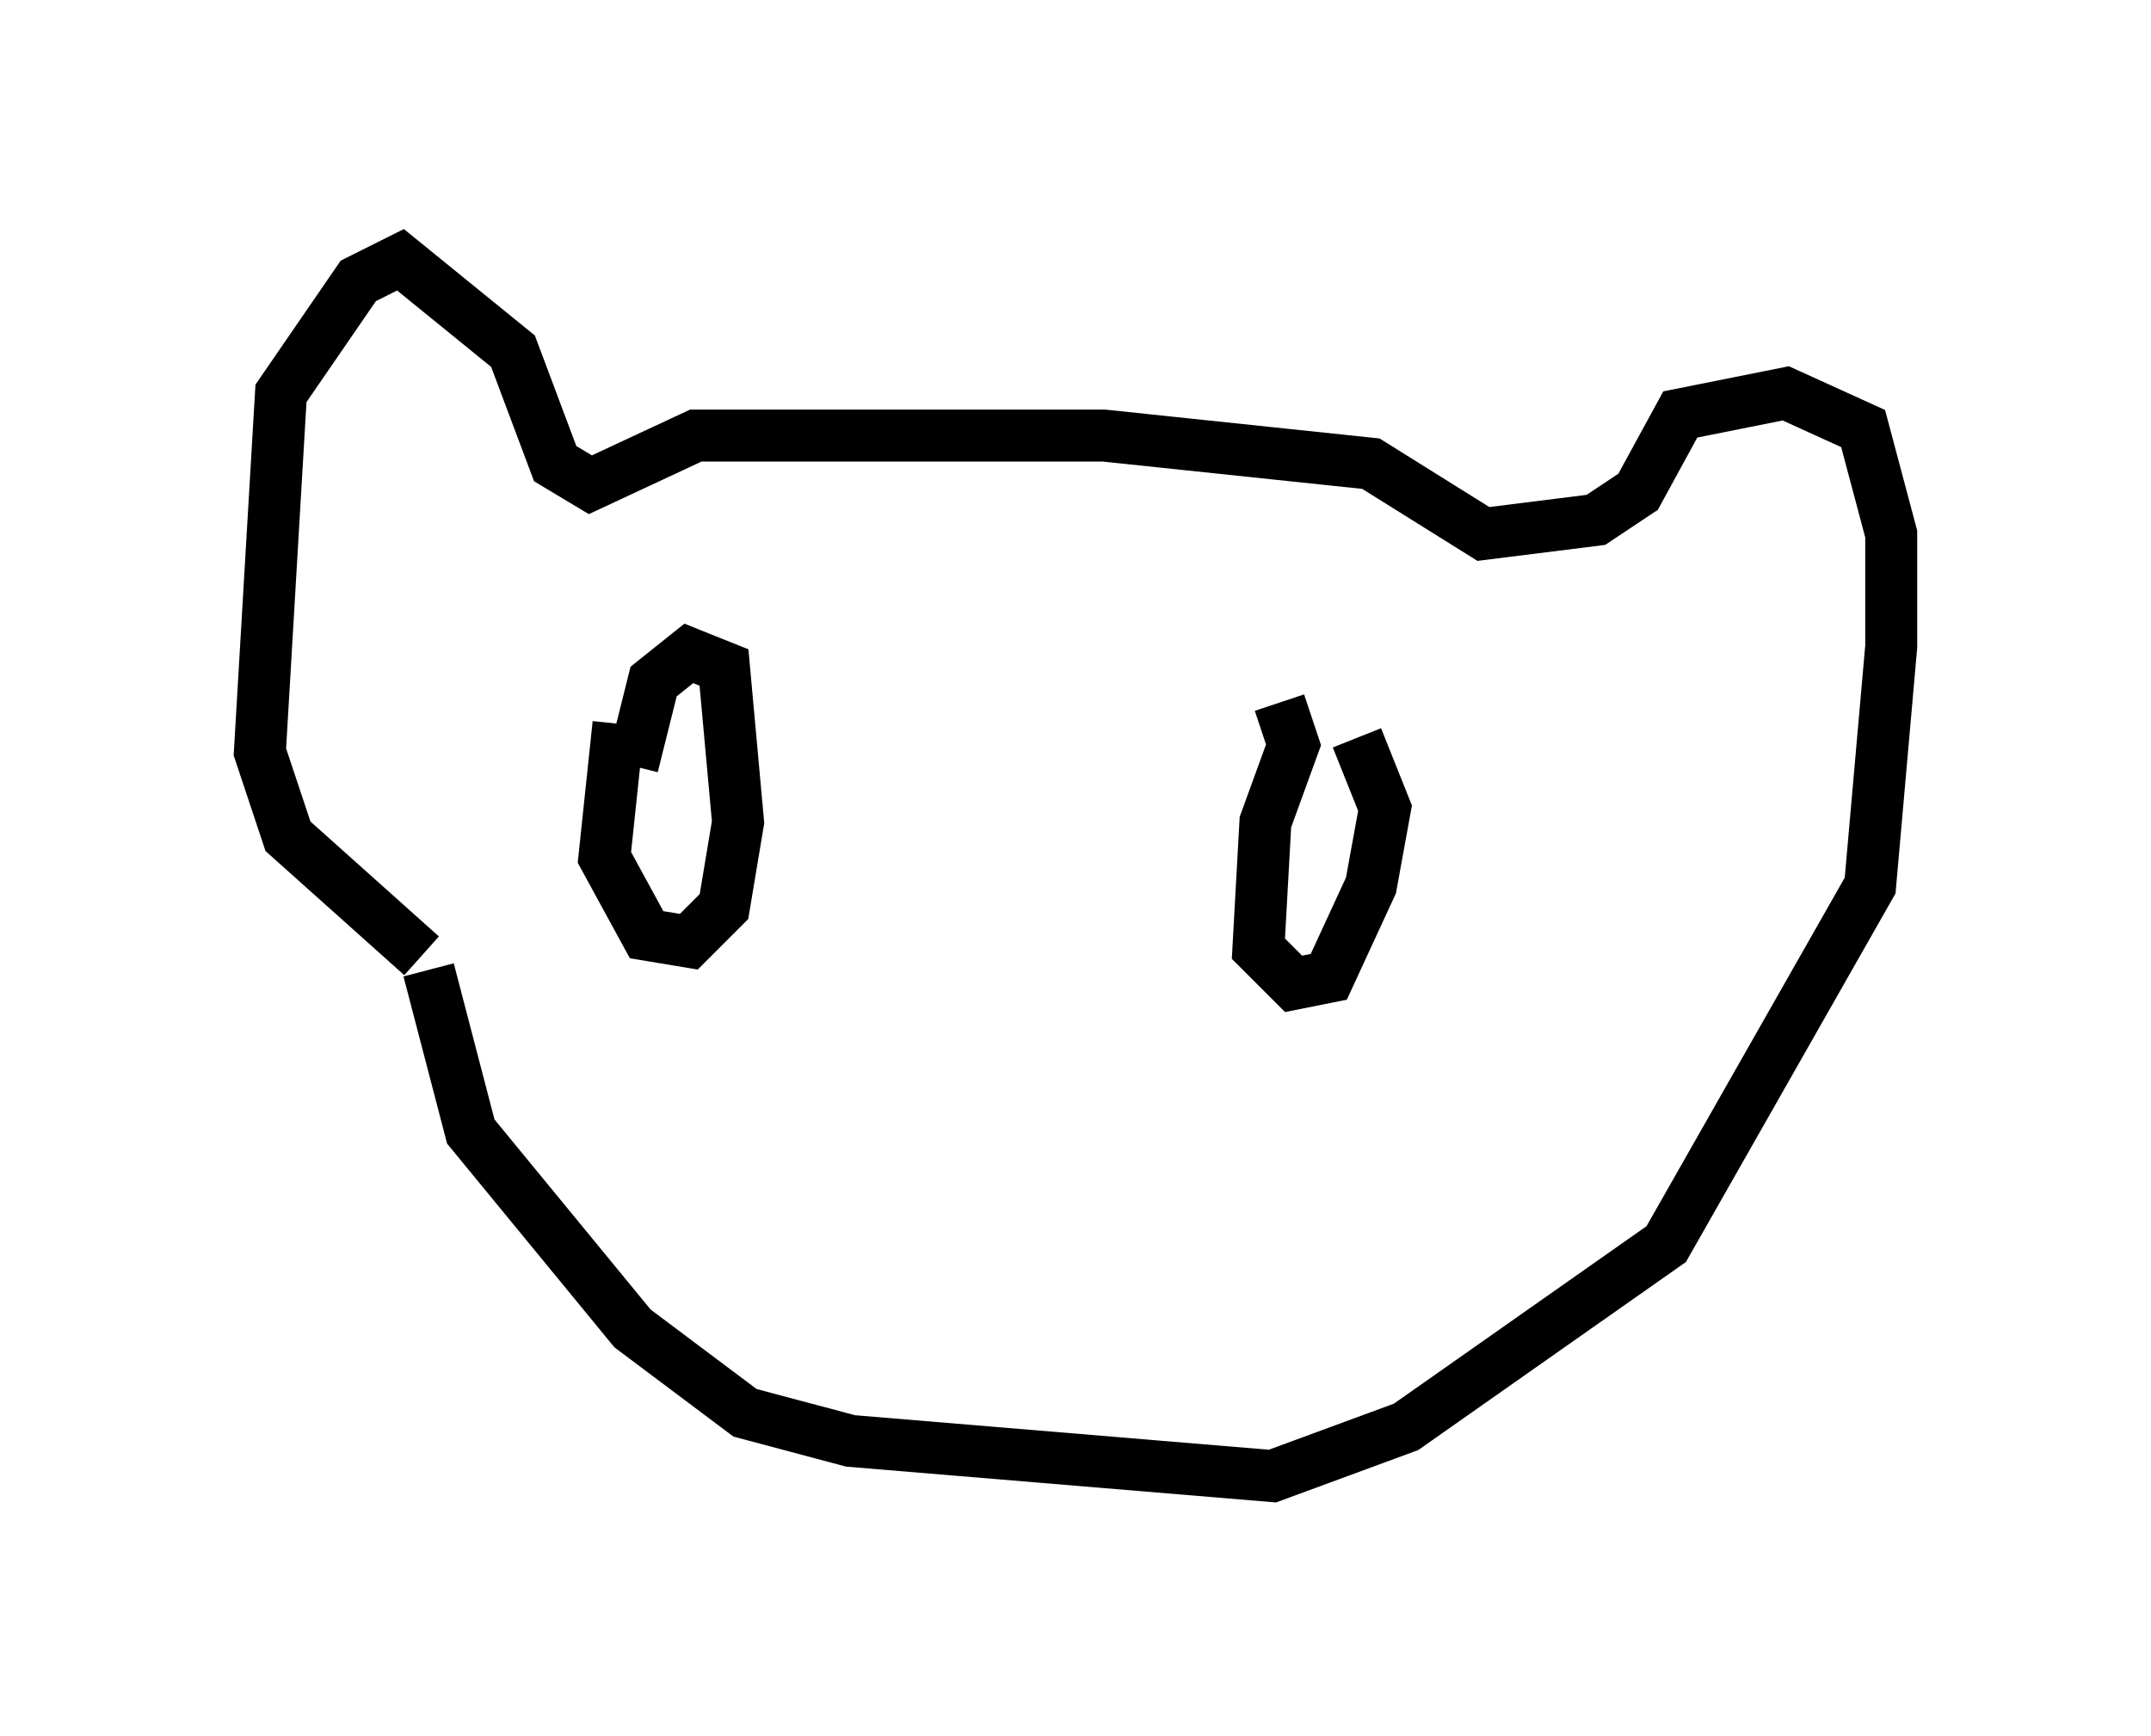 <?xml version="1.0" encoding="utf-8" ?>
<svg baseProfile="full" height="33.41" version="1.1" width="41.393" xmlns="http://www.w3.org/2000/svg" xmlns:ev="http://www.w3.org/2001/xml-events" xmlns:xlink="http://www.w3.org/1999/xlink"><defs /><rect fill="white" height="33.41" width="41.393" x="0" y="0" /><path d="M8.248, 15.555 m0.0, 3.112 l0.812, 3.112 3.112, 3.789 l2.165, 1.624 2.03, 0.541 l8.119, 0.677 2.571, -0.947 l5.007, -3.518 3.924, -6.901 l0.406, -4.601 0.0, -2.165 l-0.541, -2.03 -1.488, -0.677 l-2.03, 0.406 -0.812, 1.488 l-0.812, 0.541 -2.165, 0.271 l-2.165, -1.353 -5.142, -0.541 l-7.848, 0.0 -2.03, 0.947 l-0.677, -0.406 -0.812, -2.165 l-2.165, -1.759 -0.812, 0.406 l-1.488, 2.165 -0.406, 6.901 l0.541, 1.624 2.571, 2.3 m3.789, -4.465 l-0.271, 2.571 0.812, 1.488 l0.812, 0.135 0.677, -0.677 l0.271, -1.624 -0.271, -2.977 l-0.677, -0.271 -0.677, 0.541 l-0.406, 1.624 m12.449, -1.218 l0.271, 0.812 -0.541, 1.488 l-0.135, 2.436 0.677, 0.677 l0.677, -0.135 0.812, -1.759 l0.271, -1.488 -0.541, -1.353 " fill="none" stroke="black" stroke-width="1" /></svg>